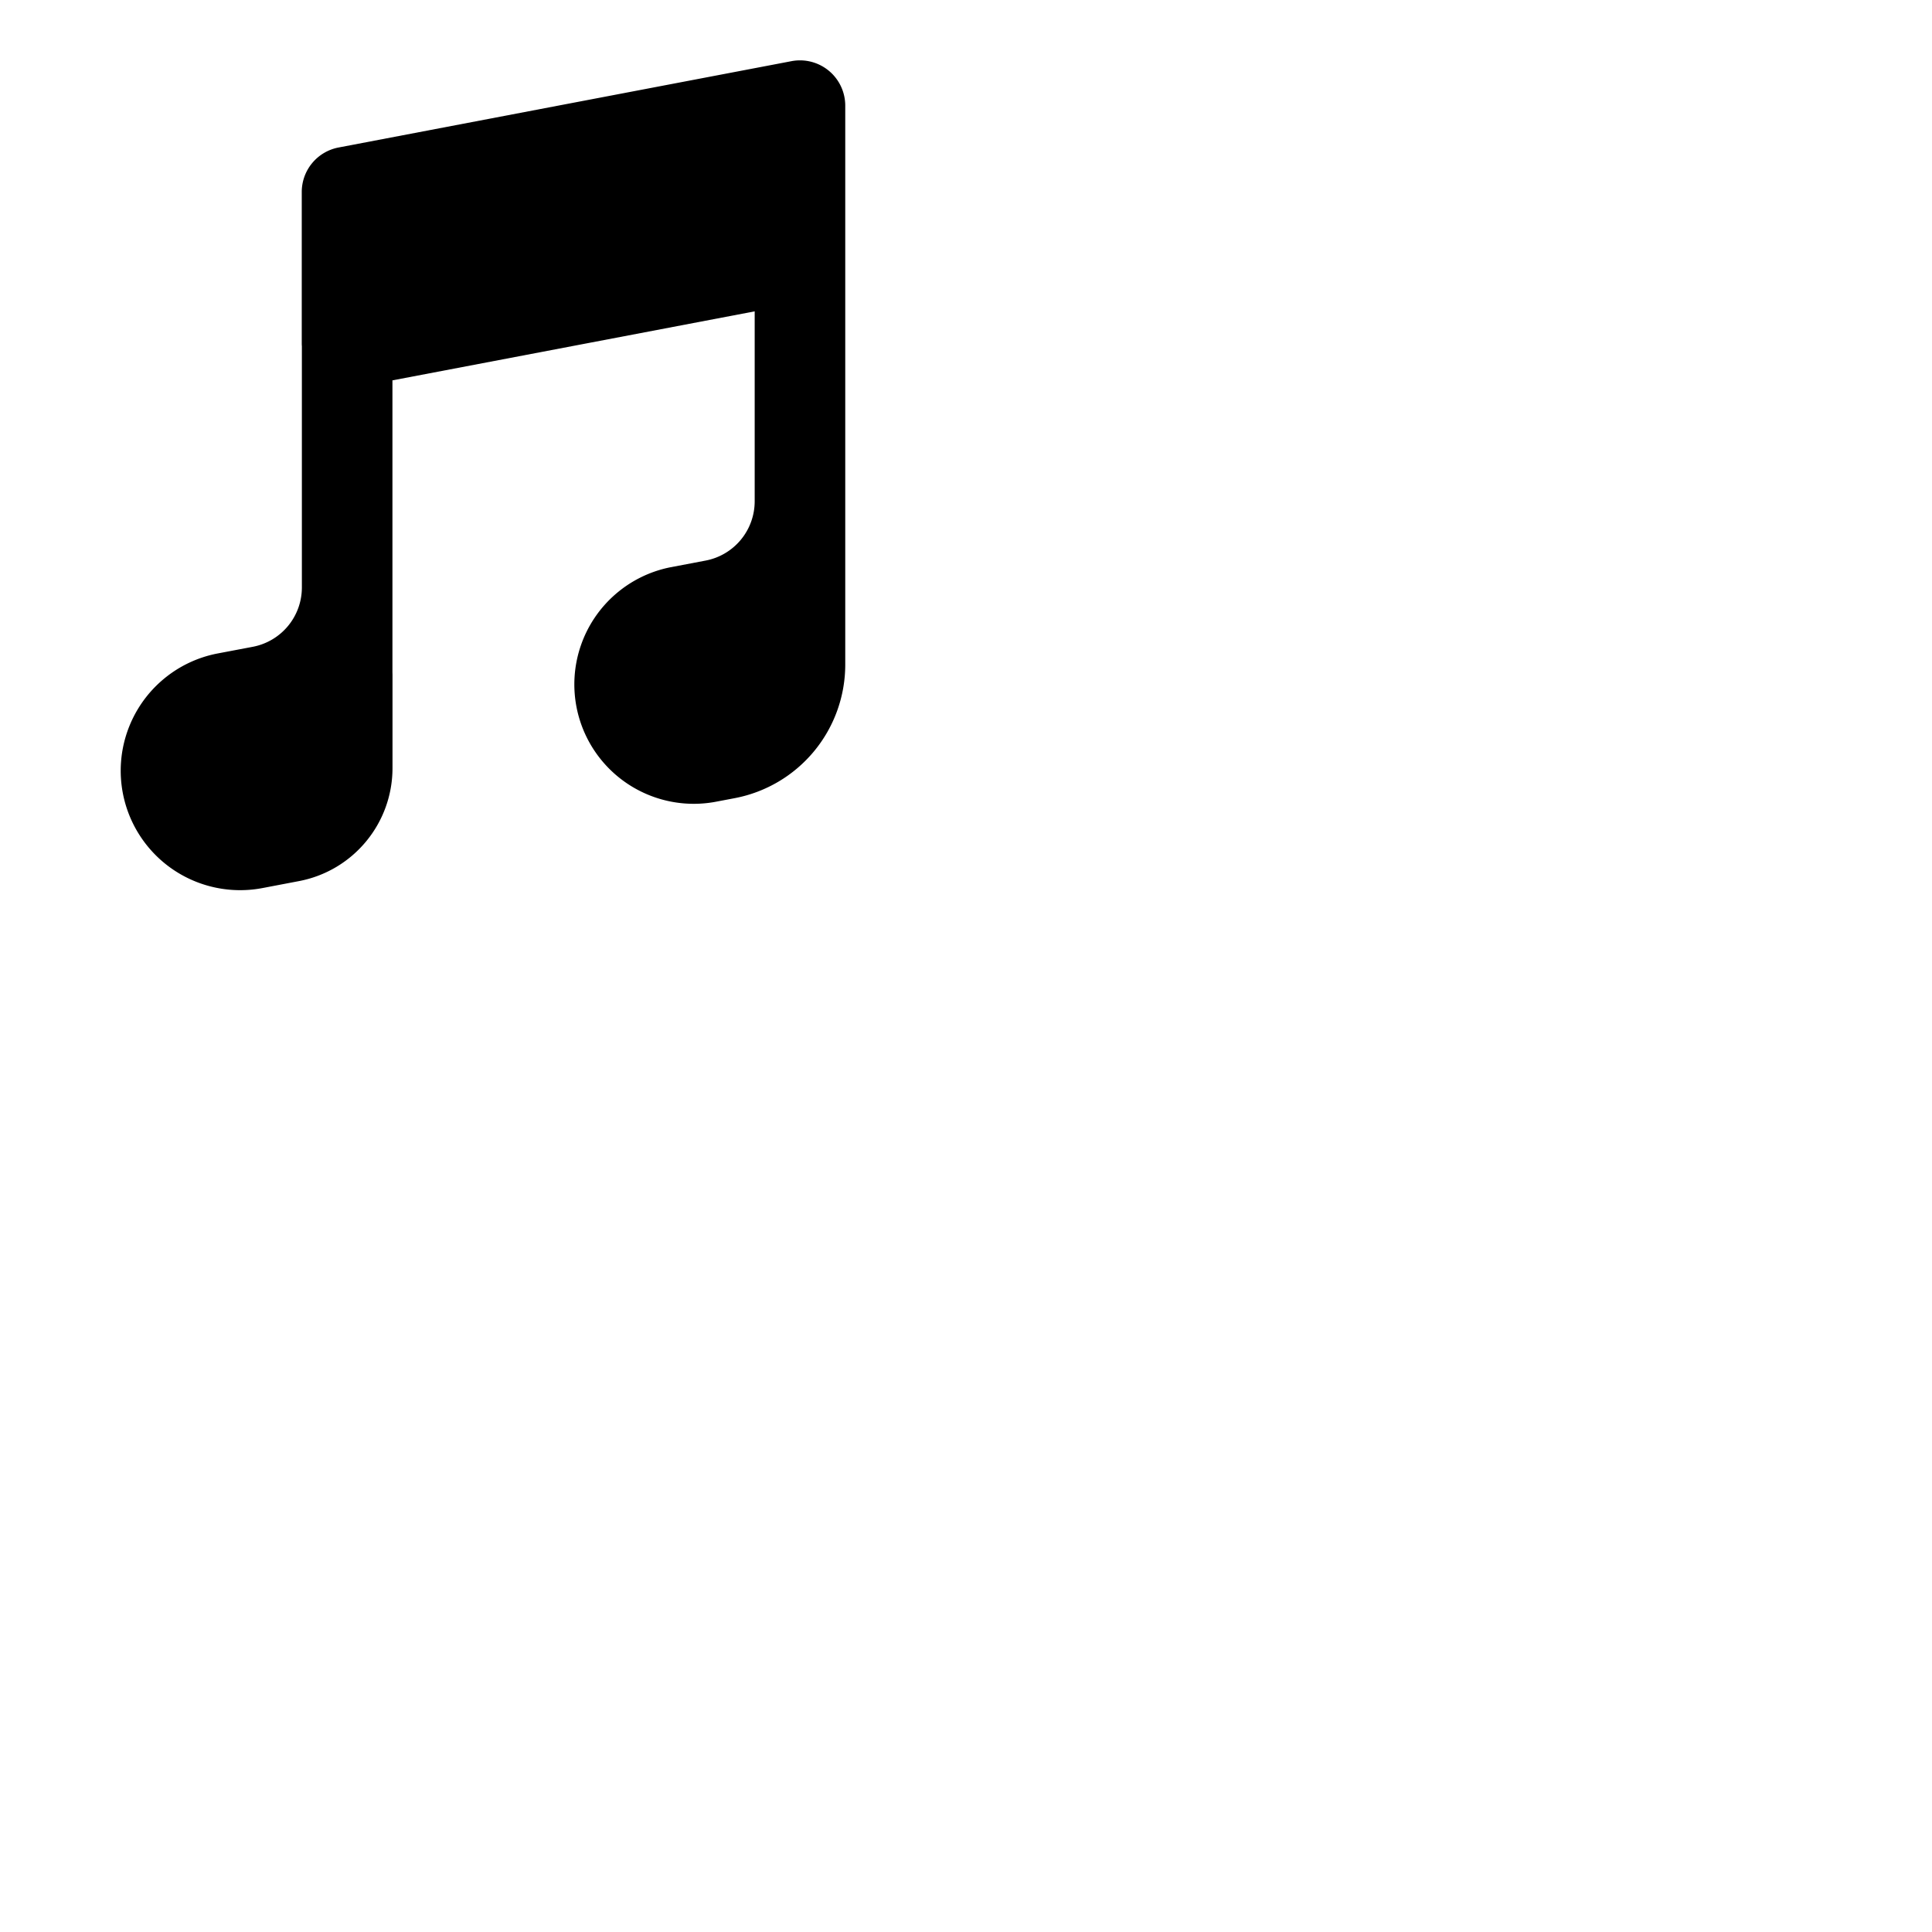 <svg xmlns="http://www.w3.org/2000/svg" viewBox="0 0 32 32" fill="currentColor" class="w-4 h-4">
  <path d="M14 1.75a.75.75 0 0 0-.89-.737l-7.502 1.43a.75.75 0 0 0-.61.736v2.5c0 .018 0 .036.002.054V9.73a1 1 0 0 1-.813.983l-.58.11a1.978 1.978 0 0 0 .741 3.886l.603-.115c.9-.171 1.55-.957 1.55-1.873v-1.543l-.001-.043V6.3l6-1.143v3.146a1 1 0 0 1-.813.982l-.584.111a1.978 1.978 0 0 0 .74 3.886l.326-.062A2.252 2.252 0 0 0 14 11.007V1.75Z" />
</svg>
